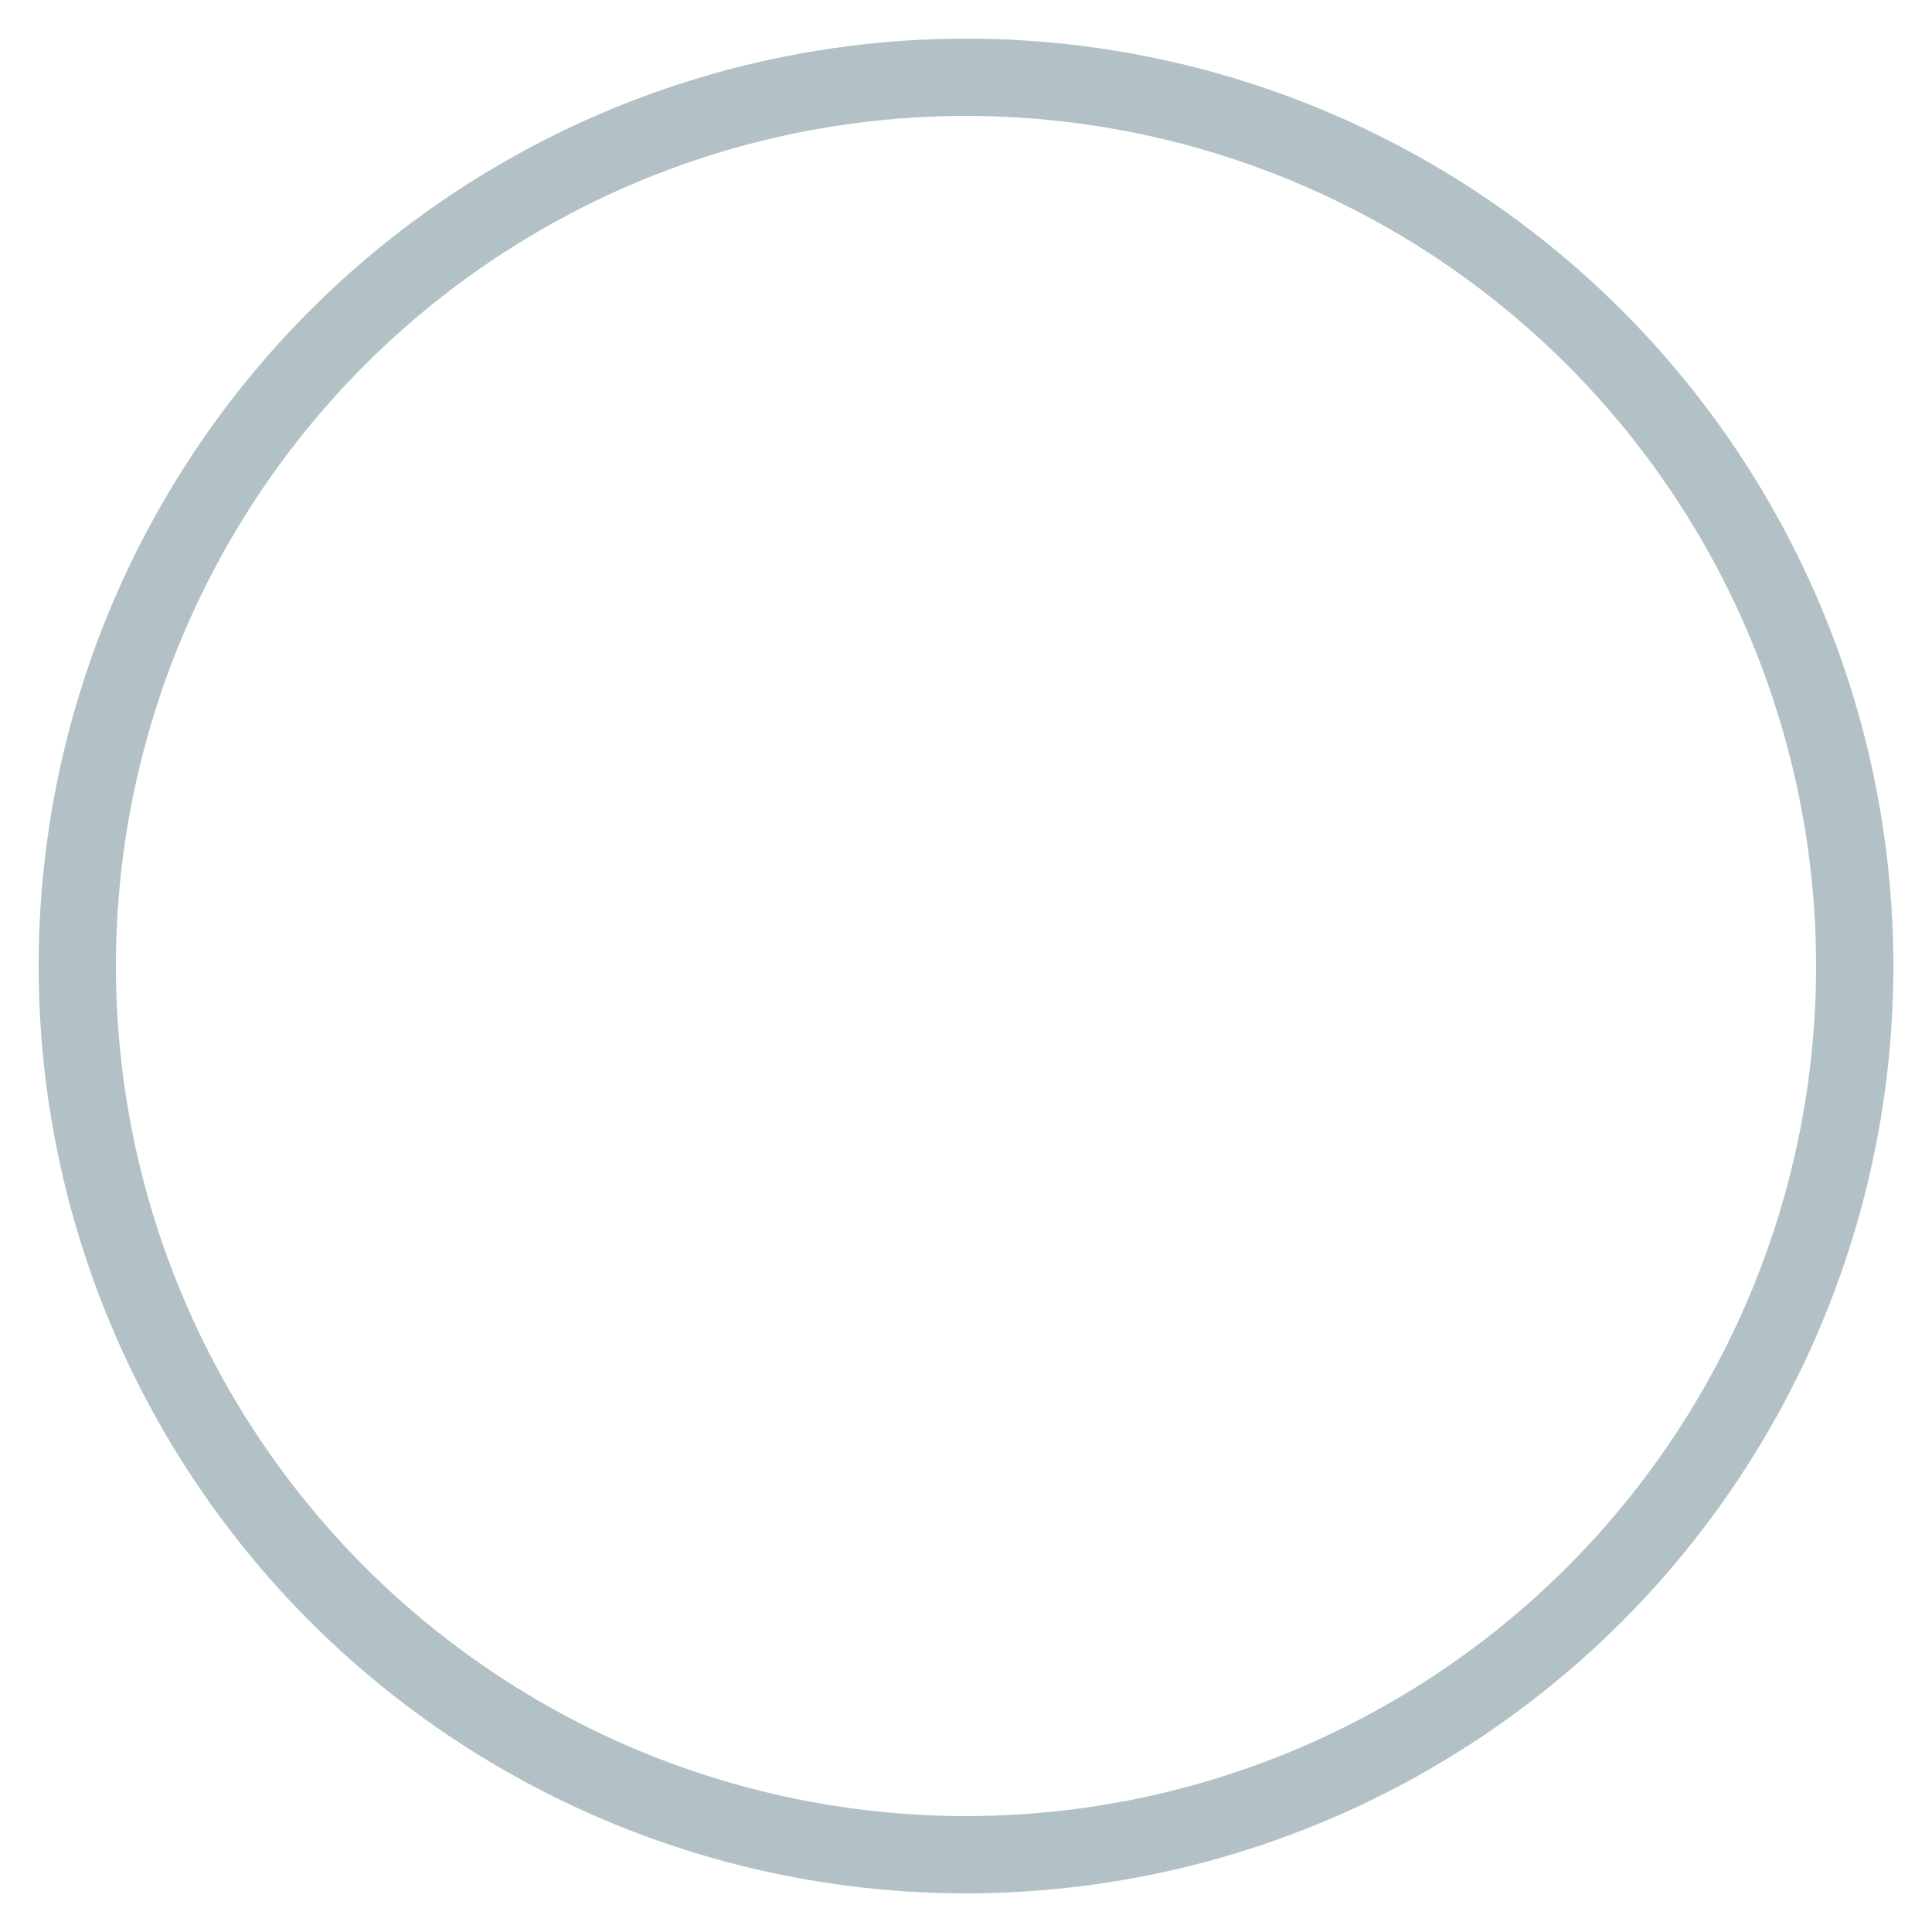 <?xml version="1.0" encoding="UTF-8"?>
<svg width="25px" height="25px" viewBox="0 0 25 25" version="1.1" xmlns="http://www.w3.org/2000/svg" xmlns:xlink="http://www.w3.org/1999/xlink">
    <rect x="0" y="0" width="25" height="25" fill="#333333" stroke="none"/>
    <!-- Generator: Sketch 47.1 (45422) - http://www.bohemiancoding.com/sketch -->
    <title>unchecked@1x</title>
    <desc>Created with Sketch.</desc>
    <defs>
        <rect id="path-1" x="0" y="0" width="375" height="1048"></rect>
    </defs>
    <g id="Page-1" stroke="none" stroke-width="1" fill="none" fill-rule="evenodd">
        <g id="续签批次选择-收起状态" transform="translate(-336, -753)">
            <g id="移动端-续-签合同审批-单据信息">
                <g id="Rectangle">
                    <use fill="#F5F8FD" fill-rule="evenodd" xlink:href="#path-1"></use>
                    <rect stroke="#EEF1F4" stroke-width="0.5" x="-0.25" y="-0.25" width="375.5" height="1048.5"></rect>
                </g>
                <g id="续签批次选择" transform="translate(0, 579)" fill="#FFFFFF">
                    <rect id="Rectangle-3" x="0" y="0" width="375" height="418"></rect>
                    <g id="Group-7" transform="translate(0, 153)" stroke="#B2C1C6" fill-rule="nonzero" stroke-linejoin="round">
                        <circle id="unchecked" cx="348.5" cy="33.5" r="11.5"></circle>
                    </g>
                </g>
            </g>
        </g>
    </g>
</svg>